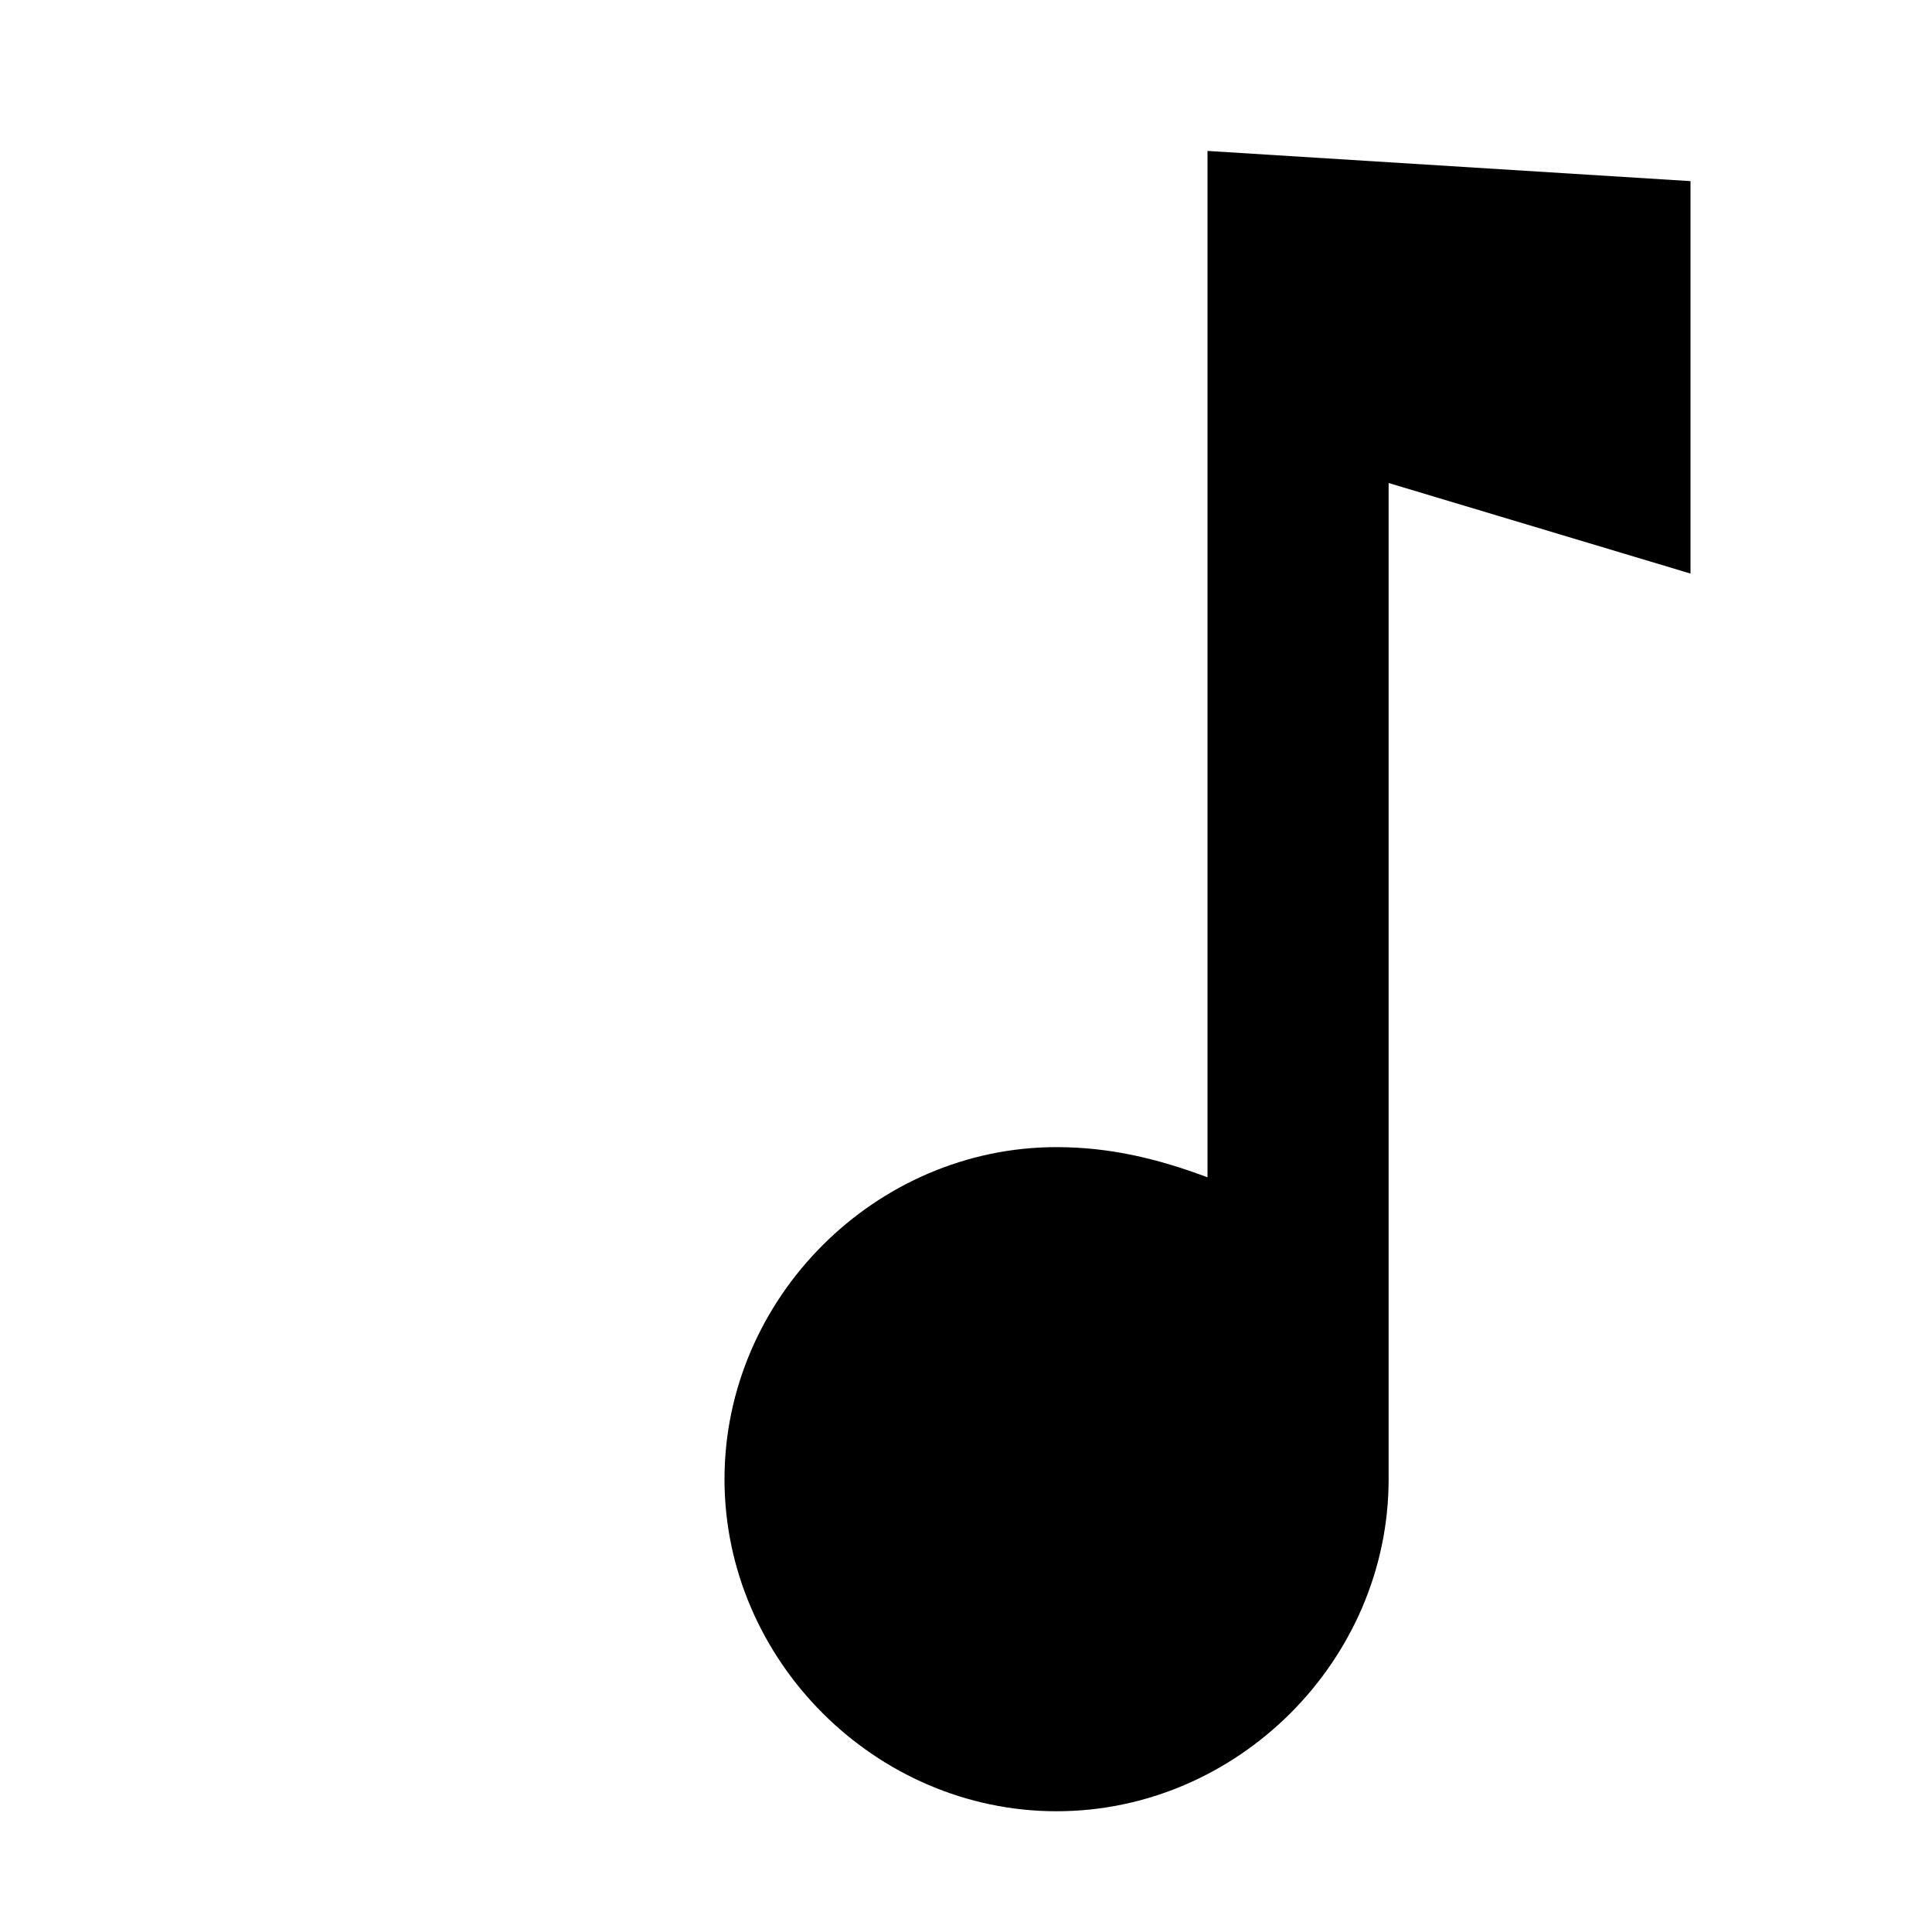 <?xml version="1.0" encoding="UTF-8"?>
<svg width="32px" height="32px" viewBox="0 0 32 32" version="1.1" xmlns="http://www.w3.org/2000/svg">
    <g fill="#000000">
        <path d="M20,2.5L20,19.5C19.2,19.2 18.4,19 17.5,19C14.5,19 12,21.5 12,24.5C12,27.5 14.5,30 17.5,30C20.5,30 23,27.5 23,24.5L23,8L28,9.5L28,3L20,2.5Z"/>
    </g>
</svg> 